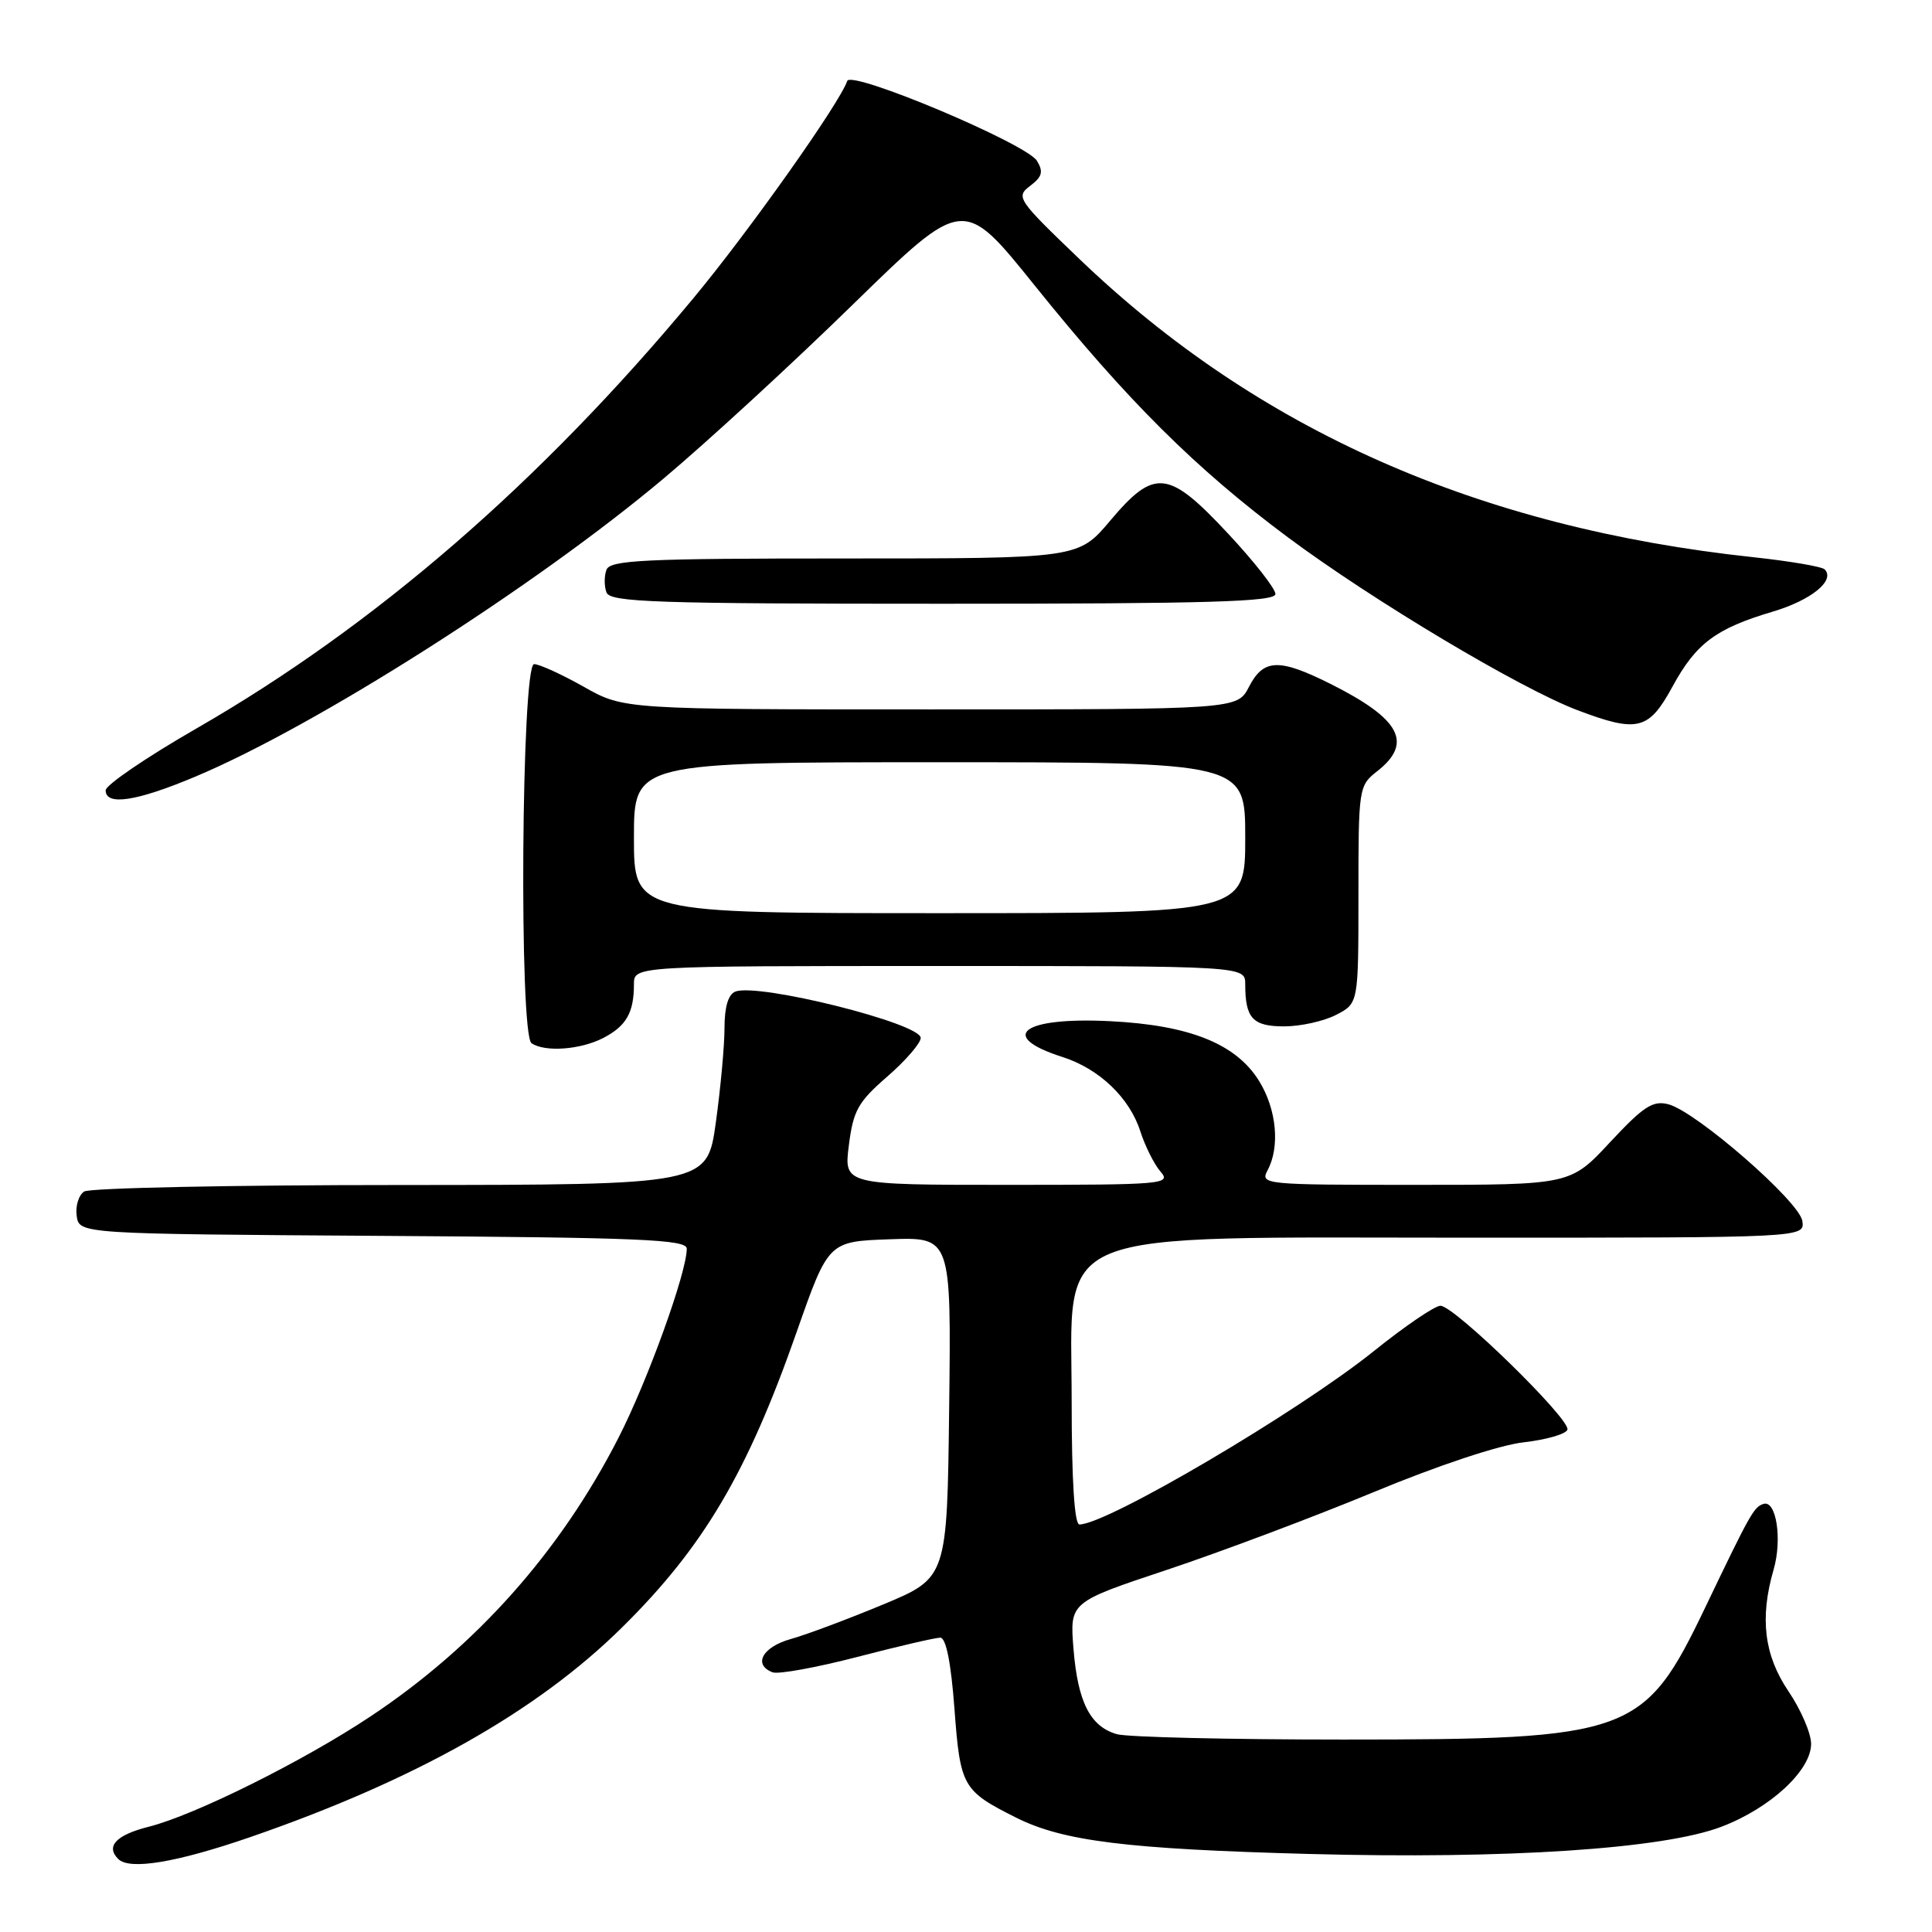<?xml version="1.0" encoding="UTF-8" standalone="no"?>
<!DOCTYPE svg PUBLIC "-//W3C//DTD SVG 1.1//EN" "http://www.w3.org/Graphics/SVG/1.1/DTD/svg11.dtd" >
<svg xmlns="http://www.w3.org/2000/svg" xmlns:xlink="http://www.w3.org/1999/xlink" version="1.1" viewBox="0 0 256 256">
 <g >
 <path fill="currentColor"
d=" M 33.15 243.43 C 55.01 235.88 71.14 226.79 82.42 215.65 C 93.22 204.99 99.02 195.17 105.56 176.50 C 109.77 164.50 109.77 164.50 117.90 164.21 C 126.04 163.92 126.04 163.92 125.77 186.50 C 125.50 209.07 125.50 209.07 117.00 212.61 C 112.33 214.55 106.81 216.62 104.75 217.19 C 101.02 218.24 99.75 220.58 102.37 221.59 C 103.12 221.88 108.16 220.96 113.57 219.56 C 118.98 218.15 123.94 217.00 124.59 217.00 C 125.35 217.00 126.01 220.27 126.47 226.42 C 127.24 236.75 127.54 237.28 134.63 240.84 C 140.84 243.96 149.27 245.01 173.50 245.66 C 199.61 246.36 220.36 245.00 228.08 242.06 C 234.57 239.60 240.01 234.57 239.98 231.05 C 239.97 229.65 238.62 226.52 236.98 224.10 C 233.76 219.34 233.15 214.40 235.01 207.99 C 236.18 203.97 235.36 198.71 233.66 199.28 C 232.39 199.70 231.93 200.52 225.95 213.00 C 217.86 229.88 216.16 230.50 178.00 230.50 C 162.88 230.50 149.38 230.18 148.00 229.79 C 144.46 228.78 142.81 225.54 142.24 218.45 C 141.75 212.30 141.75 212.30 154.63 208.01 C 161.71 205.65 174.03 201.02 182.00 197.72 C 190.55 194.17 198.72 191.46 201.92 191.11 C 204.90 190.77 207.50 190.02 207.69 189.44 C 208.14 188.09 192.68 172.99 190.86 173.02 C 190.11 173.03 186.12 175.74 182.00 179.06 C 171.99 187.09 146.67 202.00 143.03 202.00 C 142.37 202.00 142.00 196.17 142.00 185.60 C 142.00 162.37 138.01 164.00 195.00 164.00 C 239.14 164.00 239.14 164.00 238.82 161.79 C 238.45 159.21 224.74 147.27 221.06 146.32 C 219.01 145.79 217.77 146.60 213.35 151.34 C 208.09 157.00 208.09 157.00 187.51 157.00 C 167.47 157.00 166.96 156.95 167.96 155.07 C 169.63 151.95 169.16 147.00 166.84 143.24 C 163.78 138.30 157.62 135.83 147.05 135.31 C 135.49 134.74 132.11 137.28 140.76 140.05 C 145.65 141.61 149.67 145.45 151.10 149.91 C 151.74 151.89 152.94 154.29 153.78 155.25 C 155.23 156.91 154.19 157.00 133.56 157.00 C 111.81 157.00 111.81 157.00 112.48 151.75 C 113.06 147.15 113.69 146.02 117.57 142.65 C 120.01 140.53 122.00 138.22 122.00 137.53 C 122.00 135.60 100.48 130.22 97.44 131.39 C 96.50 131.75 96.00 133.42 96.00 136.22 C 96.00 138.57 95.48 144.21 94.85 148.75 C 93.70 157.00 93.70 157.00 53.10 157.02 C 30.77 157.02 11.90 157.41 11.16 157.88 C 10.43 158.34 9.98 159.80 10.16 161.11 C 10.50 163.50 10.50 163.50 50.75 163.76 C 84.96 163.98 91.00 164.24 91.00 165.46 C 91.00 168.61 85.82 182.95 81.96 190.50 C 74.23 205.62 63.09 218.14 49.07 227.45 C 40.17 233.37 25.79 240.52 19.72 242.05 C 15.39 243.14 13.97 244.64 15.67 246.33 C 17.17 247.83 23.38 246.80 33.15 243.43 Z  M 79.93 137.54 C 82.99 135.95 84.00 134.19 84.00 130.42 C 84.00 128.00 84.00 128.00 124.50 128.00 C 165.00 128.00 165.00 128.00 165.00 130.42 C 165.00 134.93 165.99 136.00 170.16 136.00 C 172.33 136.00 175.43 135.31 177.05 134.47 C 180.00 132.95 180.00 132.95 180.00 118.55 C 180.00 104.38 180.04 104.11 182.50 102.18 C 187.27 98.43 185.56 95.26 176.28 90.61 C 169.48 87.21 167.42 87.28 165.50 91.00 C 163.95 94.00 163.95 94.00 123.31 94.00 C 82.66 94.00 82.66 94.00 77.35 91.00 C 74.42 89.35 71.46 88.00 70.77 88.00 C 69.09 88.00 68.76 137.10 70.43 138.23 C 72.19 139.44 76.91 139.10 79.93 137.54 Z  M 25.88 102.91 C 41.93 96.17 70.98 77.67 88.00 63.35 C 93.78 58.49 105.06 48.12 113.07 40.29 C 127.65 26.07 127.65 26.07 137.07 37.79 C 149.39 53.11 158.41 62.08 170.67 71.21 C 181.92 79.58 201.38 91.20 208.99 94.09 C 216.98 97.12 218.46 96.76 221.59 91.02 C 224.73 85.25 227.34 83.29 234.88 81.05 C 240.01 79.53 243.23 76.90 241.77 75.44 C 241.41 75.08 237.15 74.35 232.31 73.83 C 195.90 69.93 166.70 57.01 143.04 34.33 C 134.81 26.44 134.57 26.09 136.50 24.63 C 138.10 23.42 138.28 22.76 137.40 21.31 C 136.01 19.03 112.75 9.24 112.26 10.73 C 111.29 13.63 99.26 30.63 91.89 39.50 C 71.62 63.92 49.65 82.94 26.04 96.52 C 19.42 100.33 14.00 104.02 14.00 104.72 C 14.00 106.81 18.08 106.19 25.88 102.91 Z  M 169.00 78.71 C 169.00 78.00 166.18 74.40 162.73 70.71 C 154.81 62.22 152.98 62.02 147.10 69.00 C 142.88 74.00 142.88 74.00 111.91 74.00 C 85.30 74.00 80.86 74.21 80.36 75.50 C 80.05 76.33 80.05 77.67 80.36 78.50 C 80.86 79.80 86.75 80.00 124.97 80.00 C 160.21 80.00 169.00 79.74 169.00 78.71 Z  M 84.00 111.00 C 84.00 101.00 84.00 101.00 124.50 101.00 C 165.00 101.00 165.00 101.00 165.00 111.00 C 165.00 121.00 165.00 121.00 124.50 121.00 C 84.00 121.00 84.00 121.00 84.00 111.00 Z "/>
</g>
</svg>